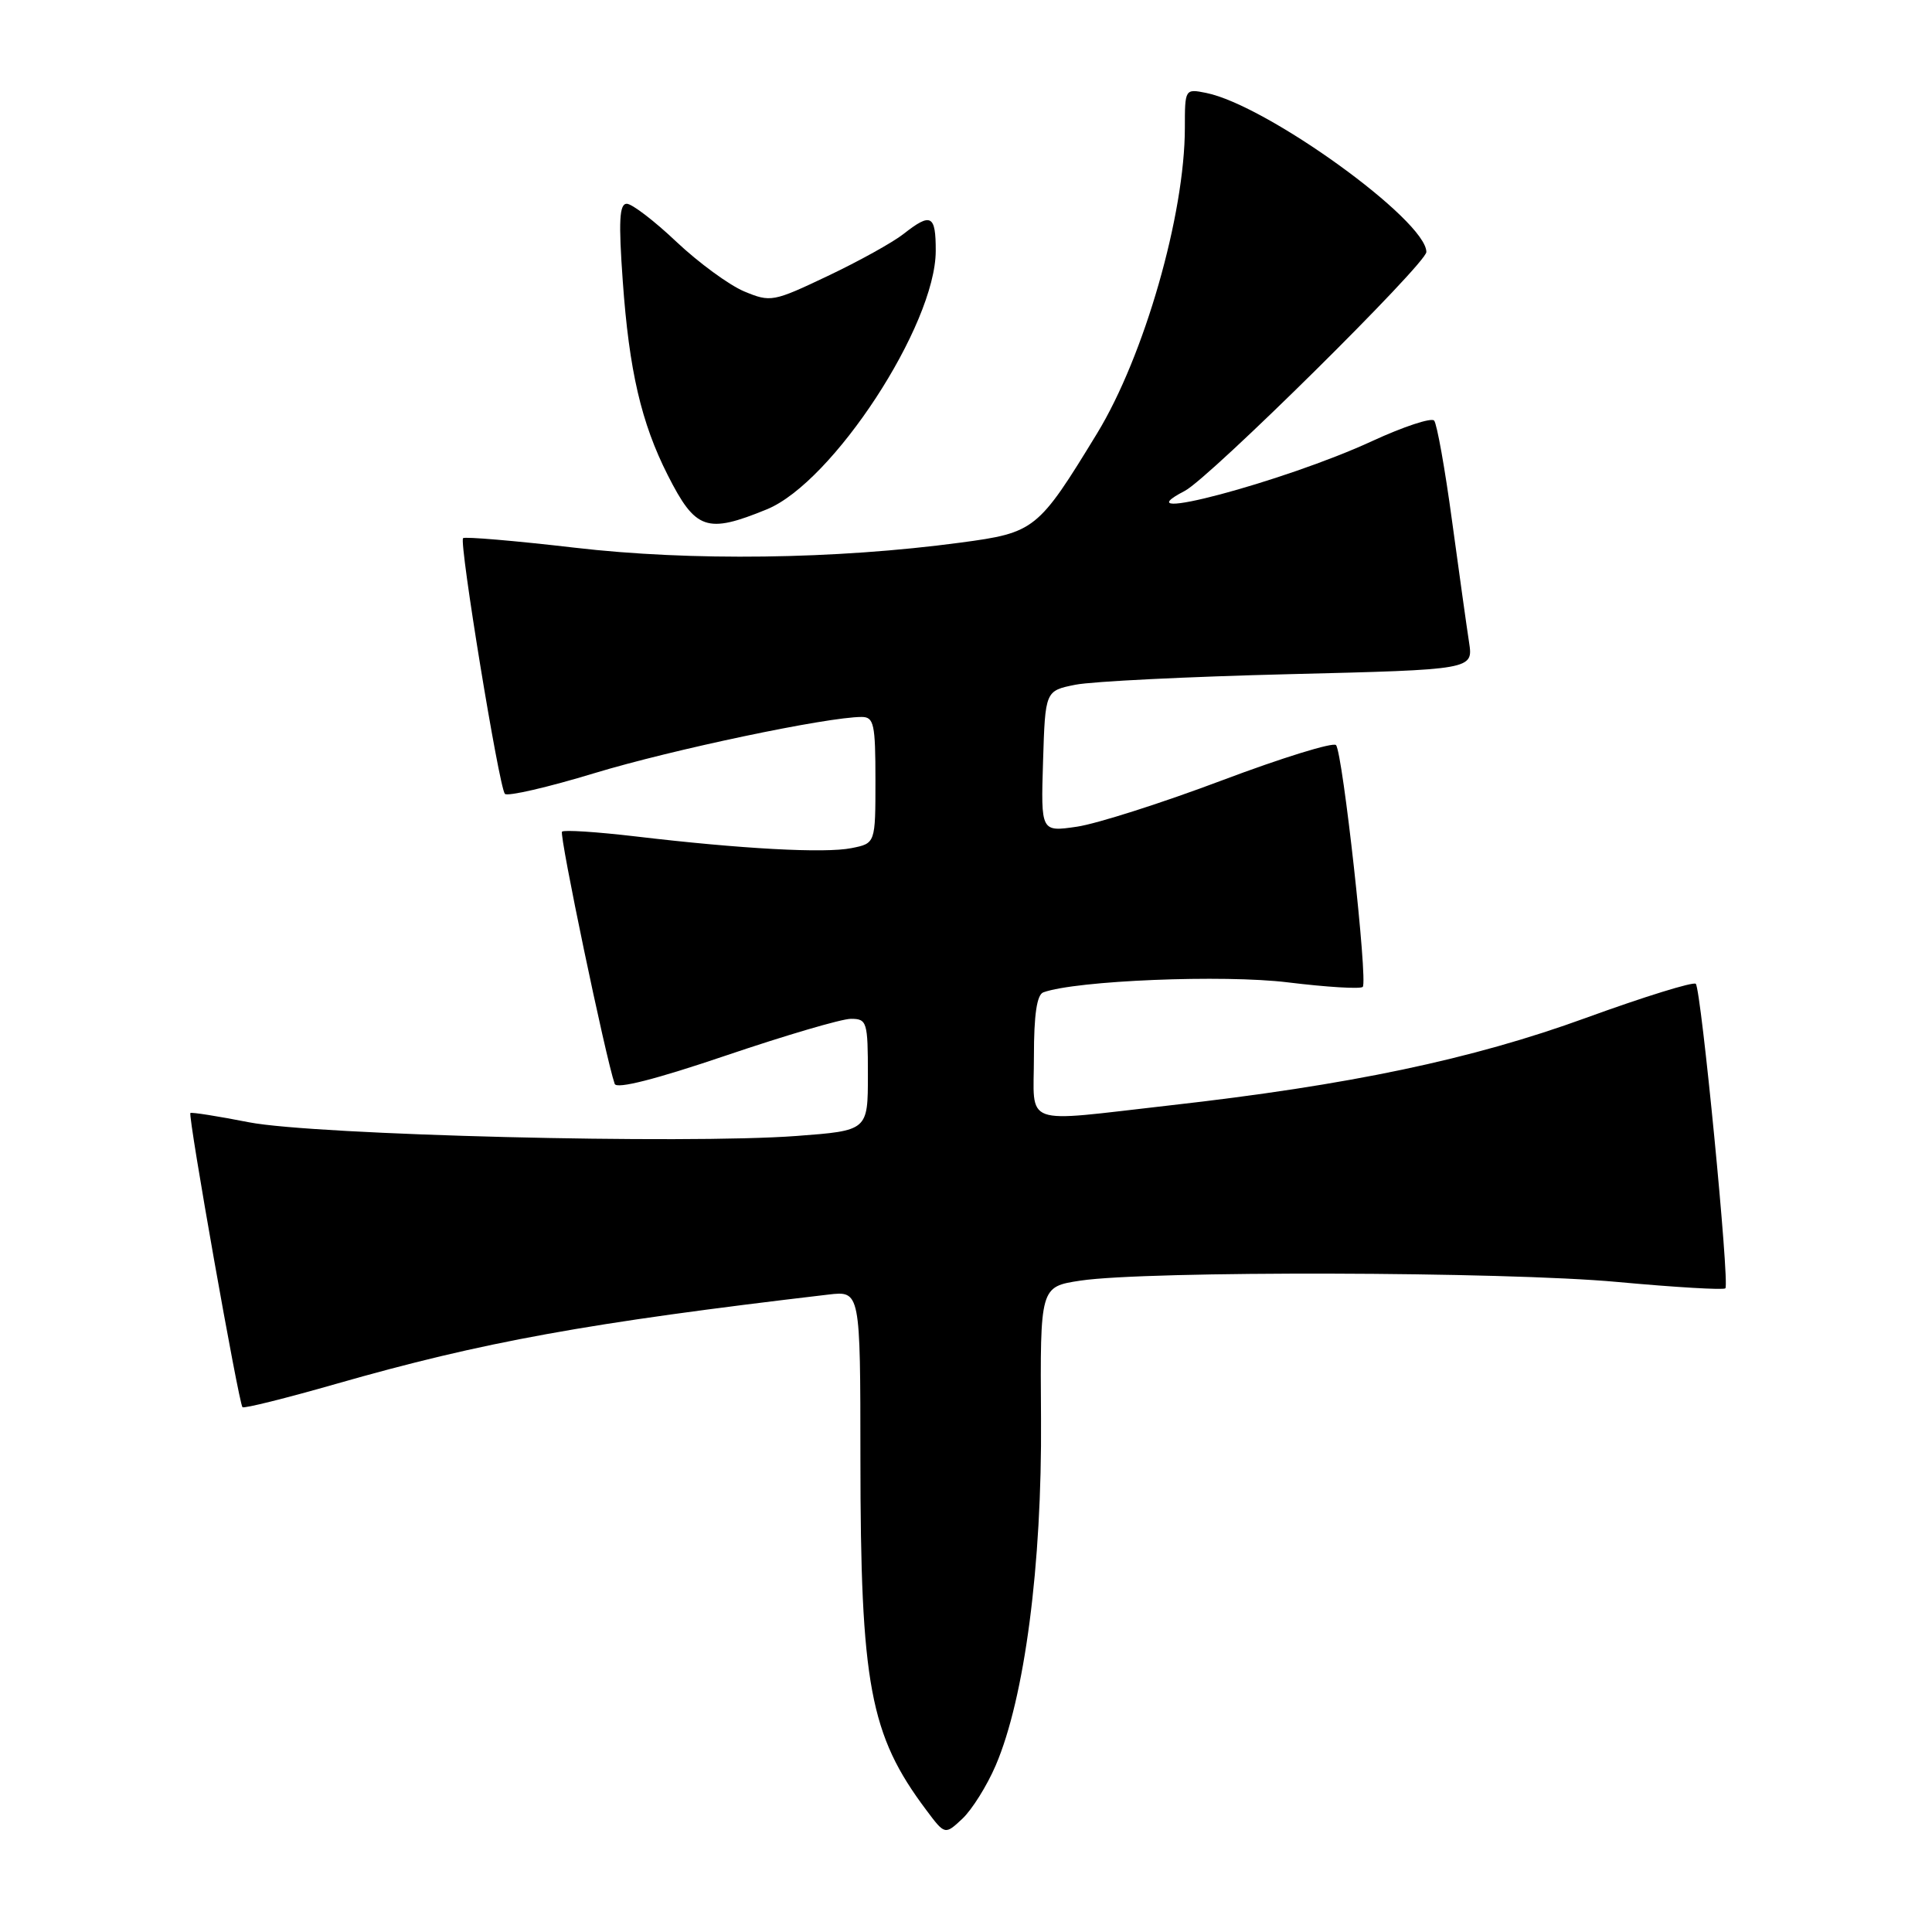 <?xml version="1.0" encoding="UTF-8" standalone="no"?>
<!DOCTYPE svg PUBLIC "-//W3C//DTD SVG 1.1//EN" "http://www.w3.org/Graphics/SVG/1.1/DTD/svg11.dtd" >
<svg xmlns="http://www.w3.org/2000/svg" xmlns:xlink="http://www.w3.org/1999/xlink" version="1.1" viewBox="0 0 256 256">
 <g >
 <path fill="currentColor"
d=" M 131.93 233.94 C 135.77 225.00 138.08 207.40 137.94 188.00 C 137.82 170.50 137.82 170.50 143.16 169.69 C 151.93 168.37 199.38 168.48 214.34 169.87 C 221.96 170.57 228.38 170.95 228.62 170.71 C 229.21 170.12 225.41 131.08 224.70 130.36 C 224.38 130.05 217.83 132.08 210.13 134.88 C 195.02 140.38 178.79 143.79 155.00 146.47 C 135.08 148.72 137.00 149.42 137.00 139.97 C 137.00 134.45 137.39 131.80 138.25 131.49 C 142.61 129.92 162.13 129.12 170.66 130.17 C 175.80 130.80 180.26 131.07 180.57 130.77 C 181.27 130.07 177.92 99.77 177.03 98.73 C 176.67 98.31 169.87 100.41 161.93 103.40 C 154.00 106.39 145.34 109.15 142.71 109.54 C 137.92 110.24 137.92 110.24 138.21 100.88 C 138.50 91.53 138.50 91.53 142.50 90.73 C 144.70 90.29 157.46 89.66 170.86 89.33 C 195.21 88.73 195.21 88.73 194.66 85.12 C 194.35 83.13 193.34 75.88 192.40 69.00 C 191.47 62.12 190.40 56.15 190.03 55.73 C 189.67 55.31 185.97 56.53 181.83 58.44 C 170.18 63.83 148.01 69.71 157.00 65.04 C 160.29 63.32 189.00 34.93 189.00 33.39 C 189.00 29.19 167.85 13.92 159.81 12.31 C 157.02 11.75 157.00 11.79 157.00 16.92 C 157.00 28.42 151.62 47.17 145.38 57.41 C 137.54 70.26 137.14 70.58 127.27 71.90 C 110.69 74.12 91.57 74.37 76.13 72.57 C 68.23 71.65 61.58 71.09 61.36 71.31 C 60.81 71.85 66.12 104.30 66.90 105.19 C 67.23 105.56 72.58 104.33 78.79 102.44 C 89.03 99.33 109.62 95.00 114.17 95.00 C 115.80 95.00 116.00 95.93 116.00 103.38 C 116.00 111.75 116.00 111.75 112.83 112.38 C 109.30 113.09 98.25 112.49 84.22 110.83 C 79.11 110.23 74.72 109.94 74.47 110.20 C 74.07 110.59 80.26 140.21 81.45 143.62 C 81.70 144.34 86.91 143.01 96.17 139.87 C 104.05 137.20 111.51 135.00 112.75 135.00 C 114.88 135.00 115.00 135.39 115.00 142.41 C 115.00 149.81 115.00 149.81 105.56 150.52 C 90.78 151.63 41.73 150.40 33.00 148.71 C 28.88 147.90 25.38 147.35 25.23 147.48 C 24.87 147.78 31.64 185.97 32.13 186.46 C 32.33 186.66 37.90 185.27 44.50 183.38 C 64.02 177.79 77.81 175.29 109.75 171.54 C 114.00 171.04 114.00 171.04 114.01 193.27 C 114.02 223.22 115.27 229.88 122.72 239.82 C 125.21 243.15 125.21 243.15 127.53 240.98 C 128.80 239.78 130.78 236.62 131.93 233.94 Z  M 101.61 67.49 C 110.34 63.92 123.97 43.08 123.99 33.25 C 124.00 28.46 123.37 28.13 119.71 31.01 C 118.30 32.12 113.79 34.62 109.68 36.57 C 102.44 40.01 102.11 40.07 98.60 38.61 C 96.61 37.77 92.58 34.82 89.64 32.05 C 86.71 29.27 83.74 27.00 83.05 27.00 C 82.07 27.00 81.95 29.28 82.52 37.25 C 83.36 49.10 84.97 56.03 88.48 62.96 C 92.17 70.24 93.64 70.75 101.61 67.49 Z "/>
</g>
</svg>
